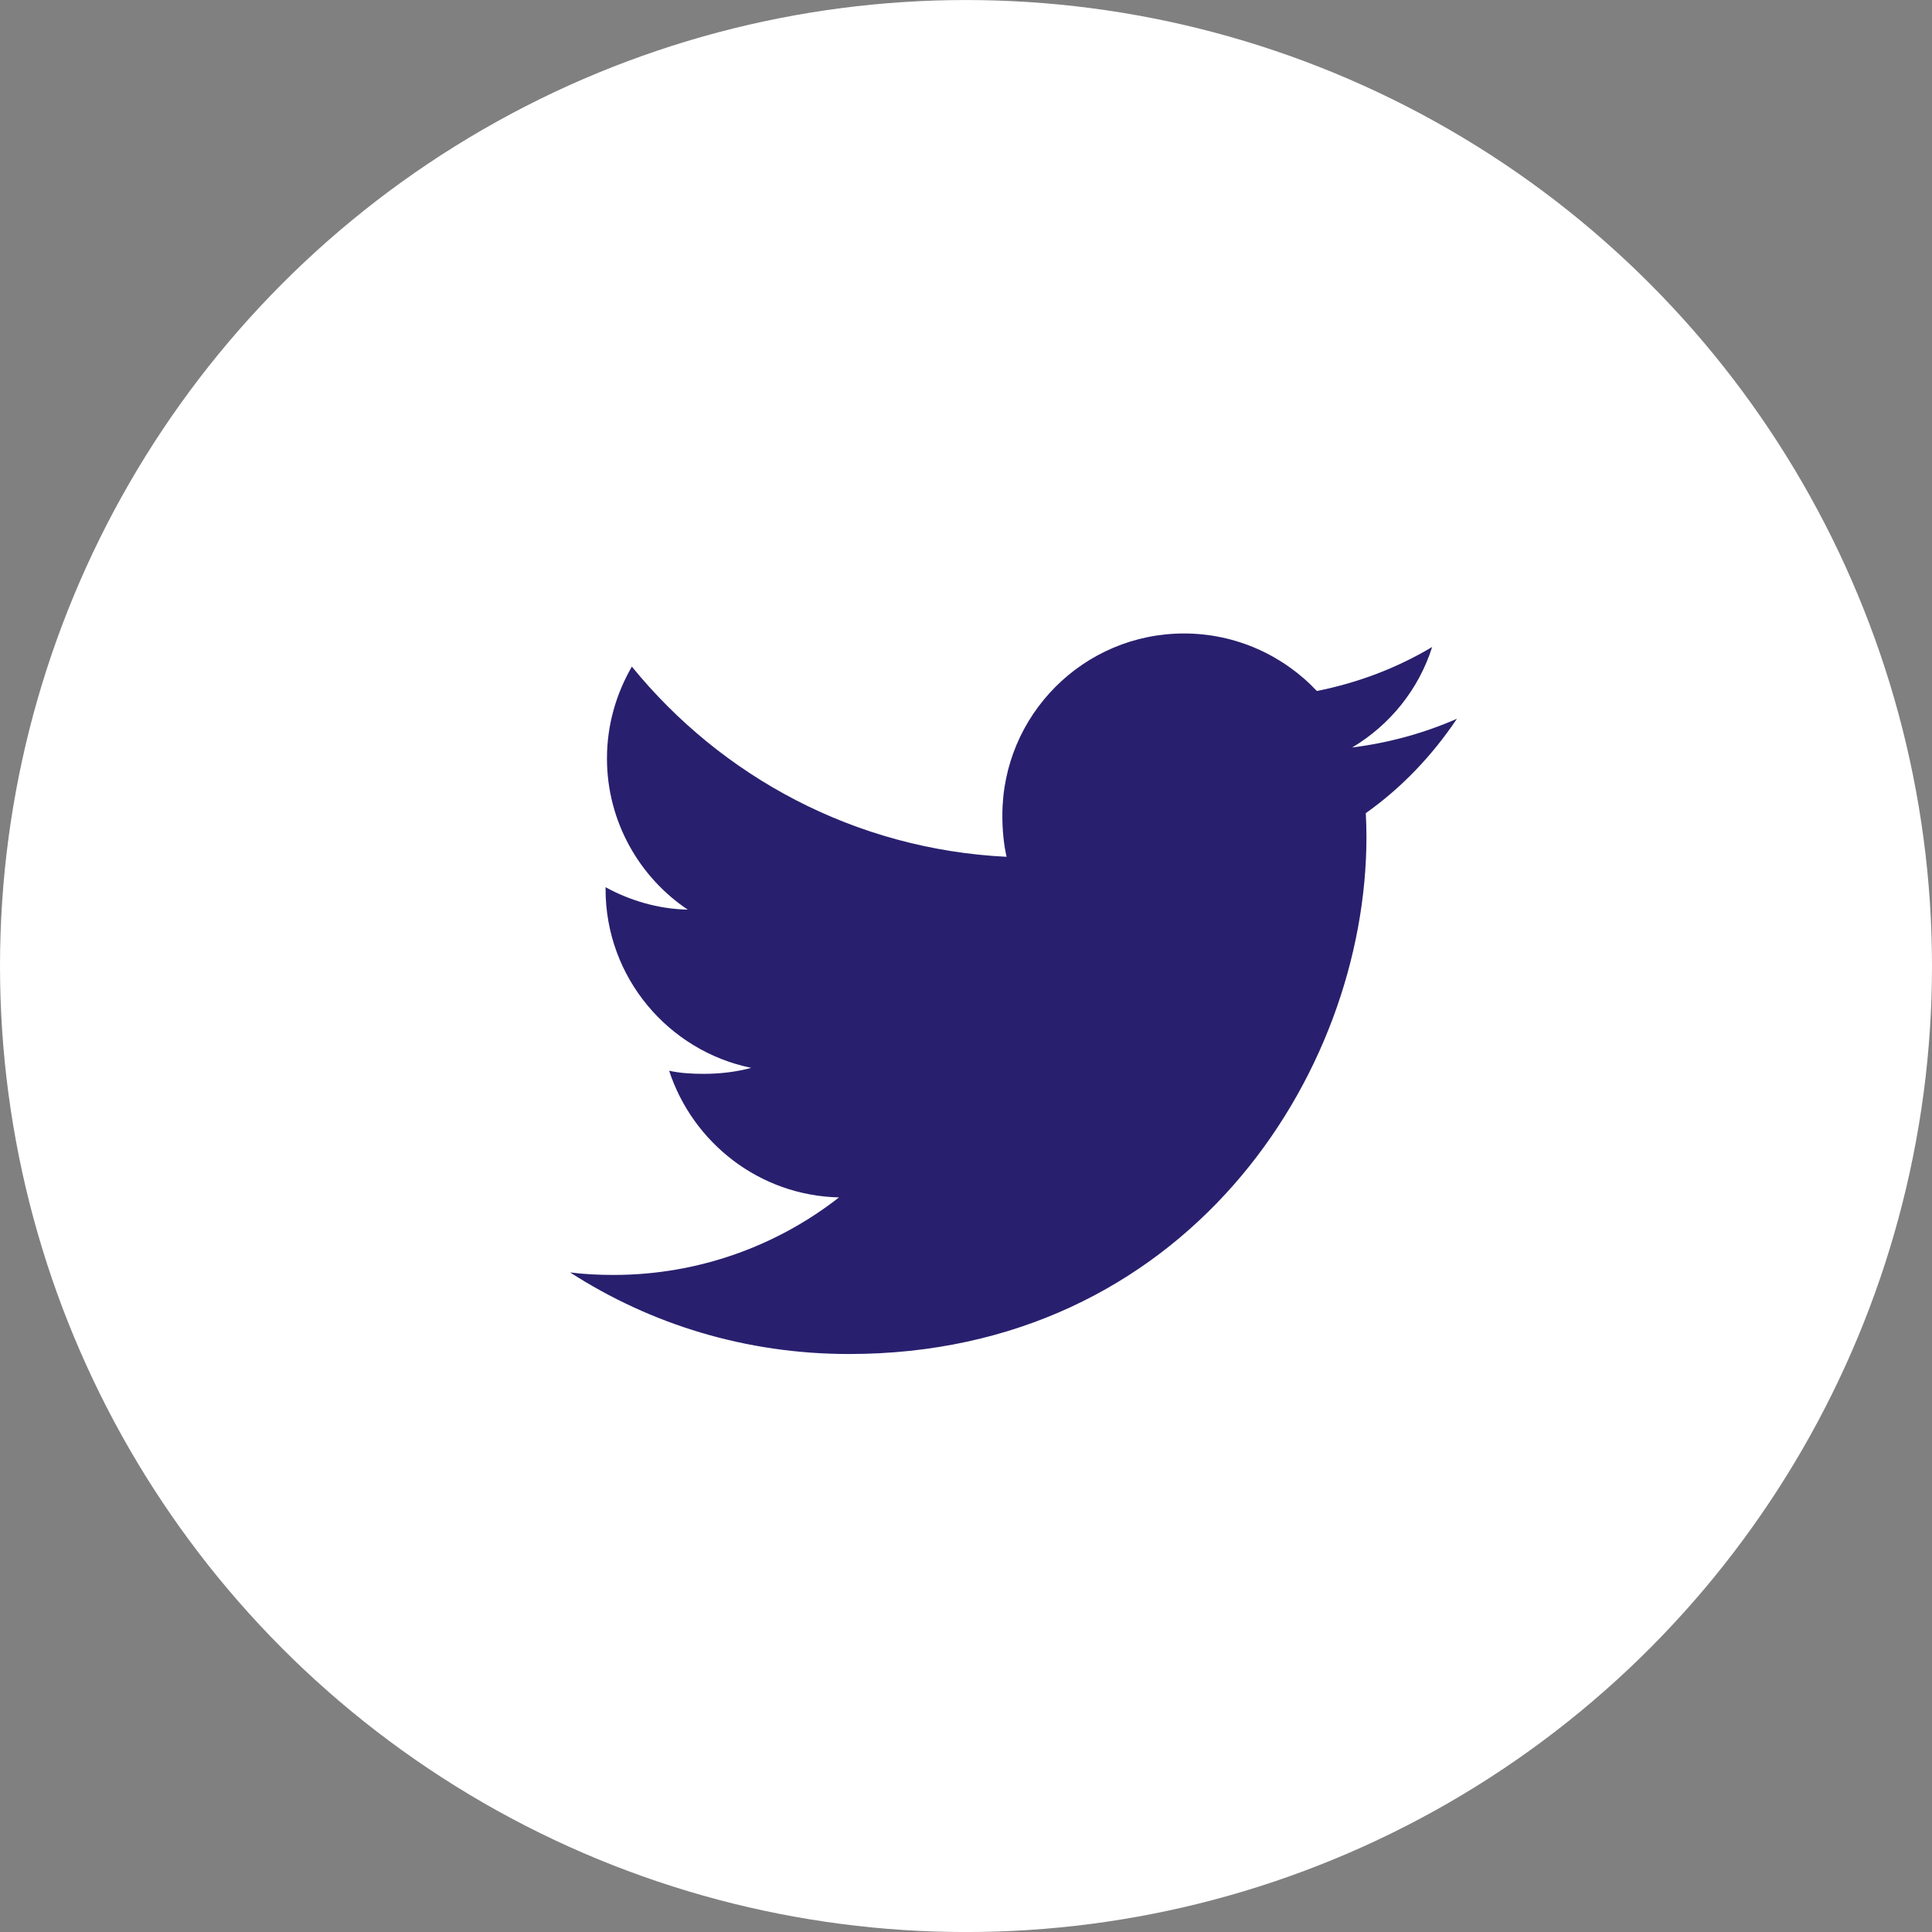 <svg width="61" height="61" viewBox="0 0 61 61" fill="none" xmlns="http://www.w3.org/2000/svg">
<rect x="0" y="0" width="61" height="61" fill="#808080" stroke="none"/>
<circle cx="30.5" cy="30.501" r="29.478" fill="white" stroke="white" stroke-width="2.044"/>
<path d="M46 22.694C44.959 23.151 43.849 23.454 42.693 23.601C43.883 22.89 44.791 21.774 45.218 20.428C44.108 21.09 42.883 21.557 41.578 21.817C40.524 20.696 39.023 20.001 37.385 20.001C34.207 20.001 31.648 22.581 31.648 25.743C31.648 26.198 31.687 26.635 31.781 27.052C27.009 26.819 22.786 24.532 19.95 21.047C19.454 21.907 19.164 22.89 19.164 23.949C19.164 25.937 20.188 27.699 21.714 28.72C20.791 28.702 19.887 28.434 19.12 28.012C19.12 28.03 19.12 28.053 19.12 28.076C19.12 30.865 21.11 33.182 23.719 33.716C23.252 33.843 22.743 33.905 22.214 33.905C21.847 33.905 21.476 33.884 21.127 33.807C21.871 36.08 23.982 37.751 26.491 37.806C24.538 39.333 22.058 40.254 19.374 40.254C18.903 40.254 18.452 40.233 18 40.175C20.543 41.815 23.556 42.751 26.806 42.751C37.369 42.751 43.144 34.001 43.144 26.416C43.144 26.163 43.135 25.918 43.123 25.674C44.262 24.866 45.22 23.856 46 22.694Z" fill="#28206E"/>
</svg>
